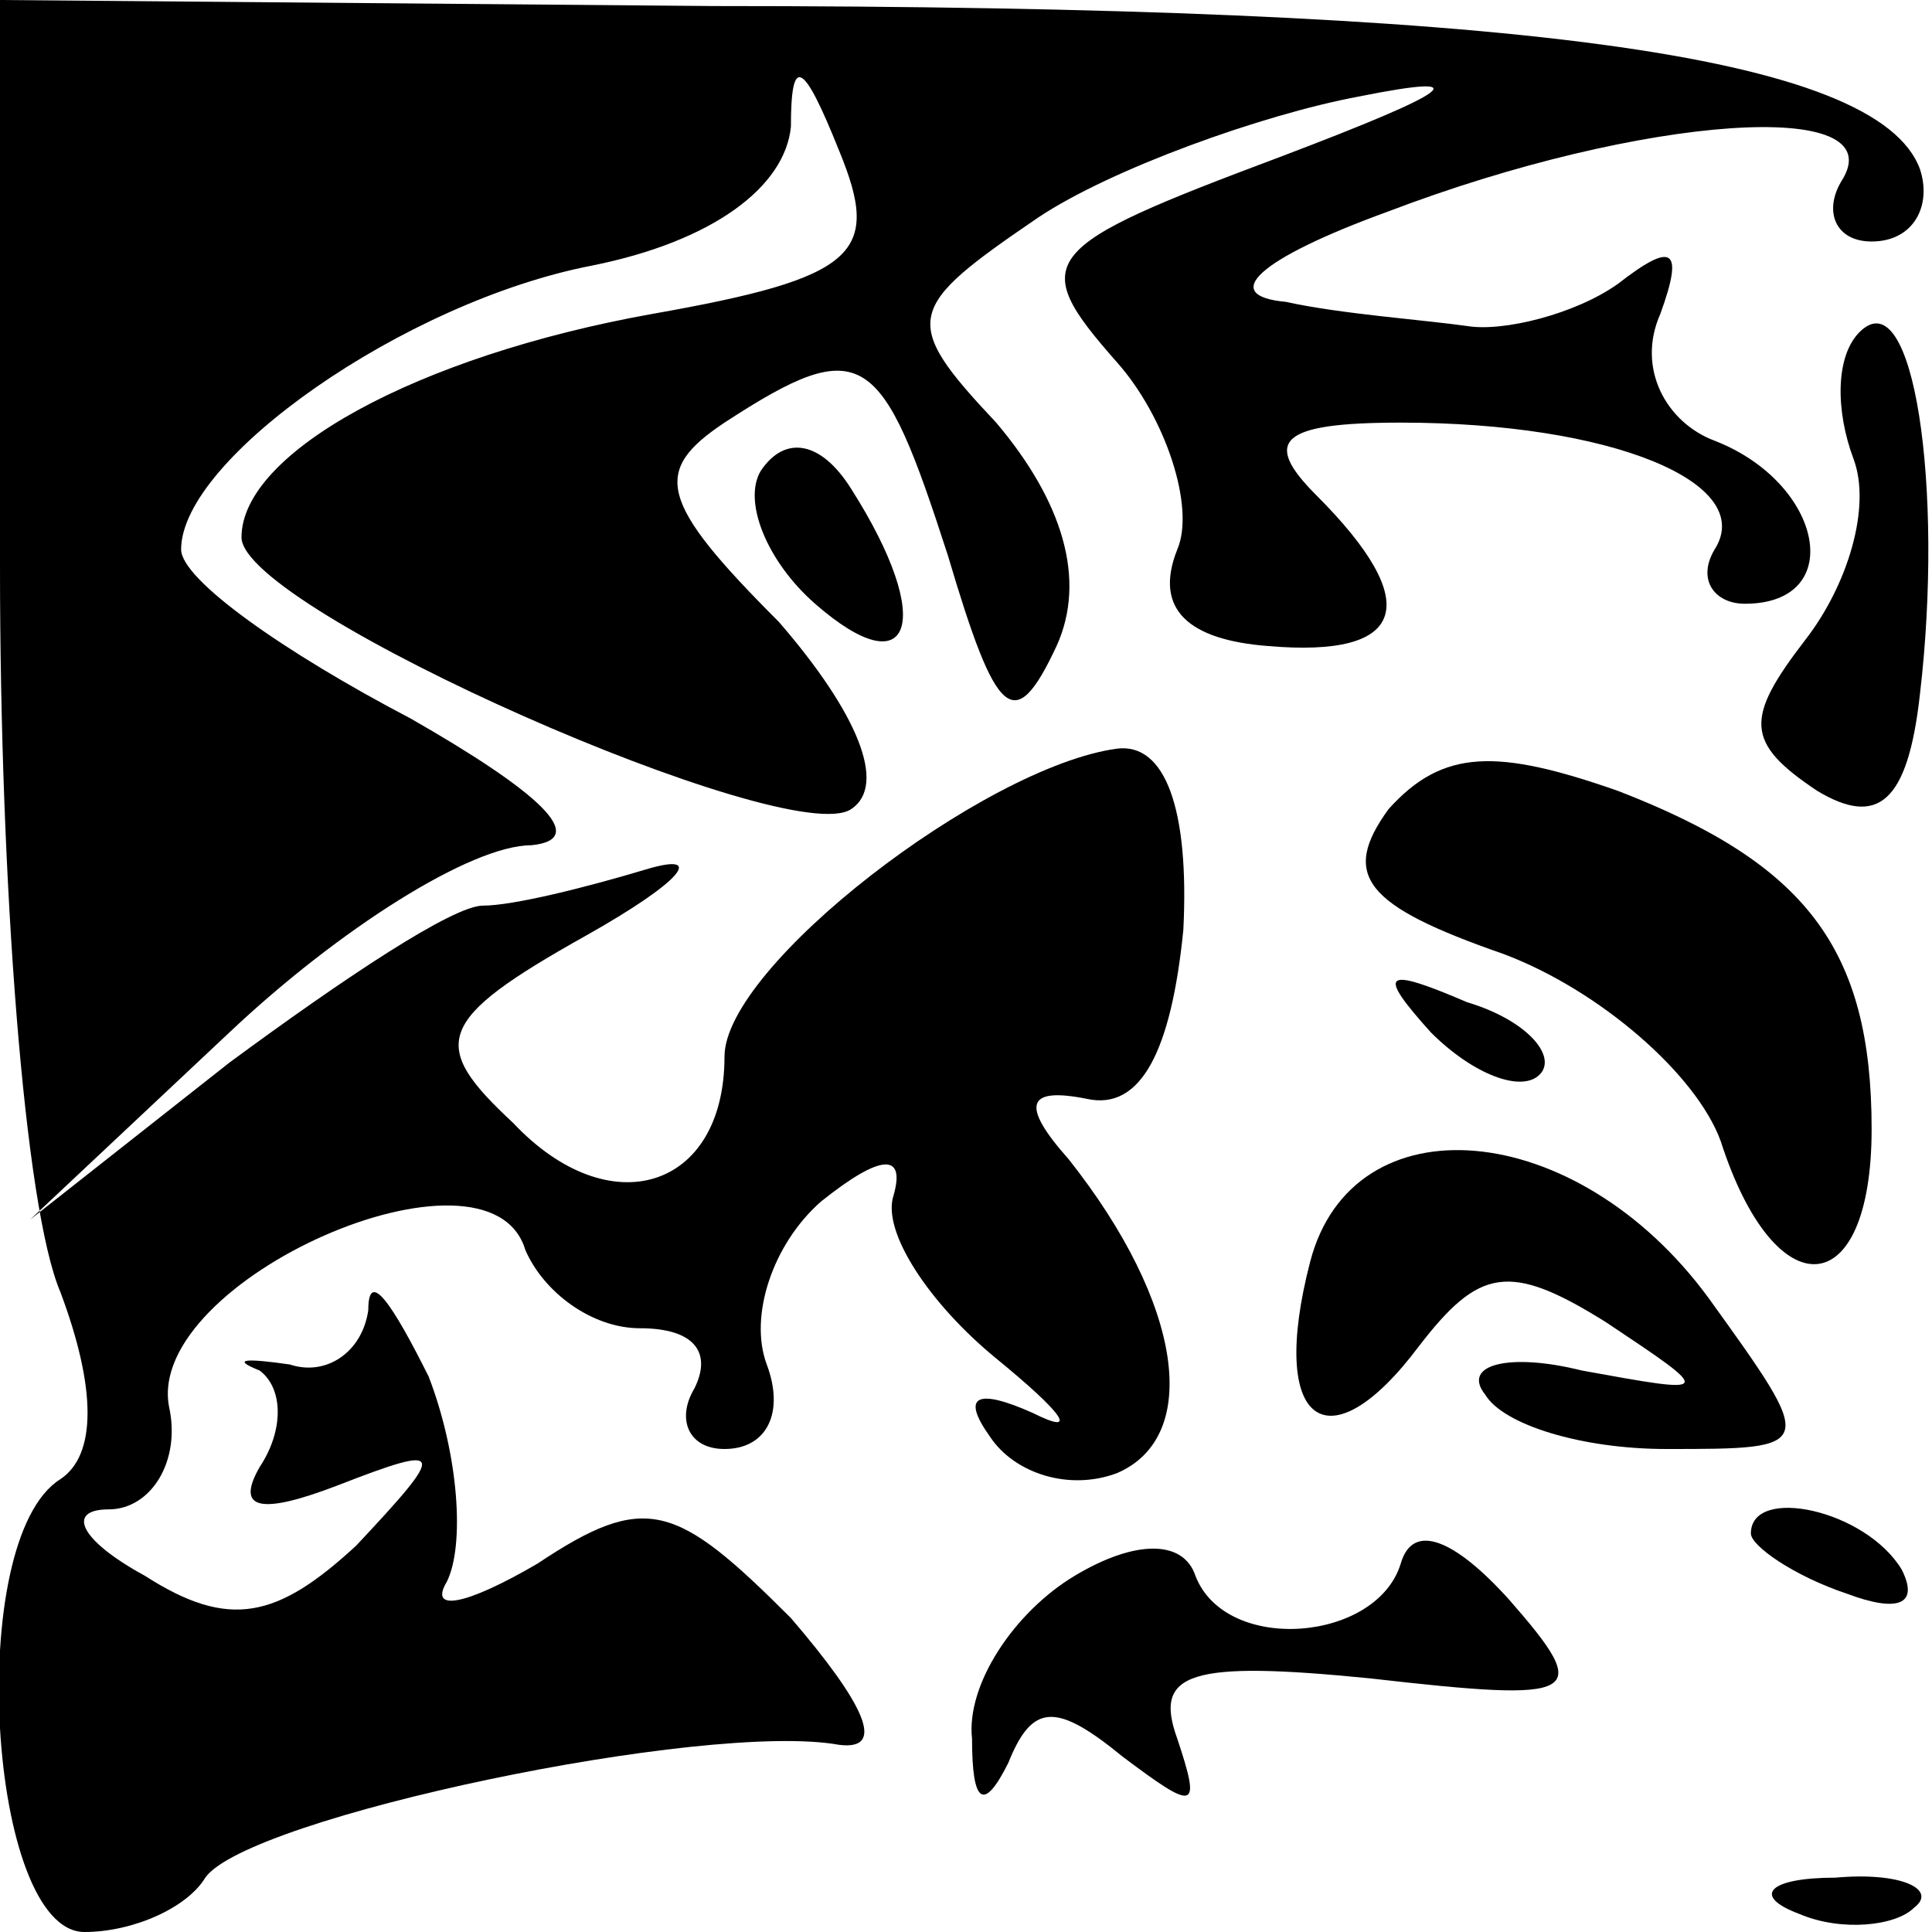 <?xml version="1.0" standalone="no"?>
<!DOCTYPE svg PUBLIC "-//W3C//DTD SVG 20010904//EN"
 "http://www.w3.org/TR/2001/REC-SVG-20010904/DTD/svg10.dtd">
<svg version="1.0" xmlns="http://www.w3.org/2000/svg"
 width="32pt" height="32pt" viewBox="0 0 32 32"
 preserveAspectRatio="xMidYMid meet">
<g transform="translate(0,32) scale(0.1,-0.1)"
fill="#000000" stroke="none">
<path fill="#000000" stroke="none" d="M0 226 c0 -52 4 -106 10 -120 6 -16 6
-27 0 -31 -16 -10 -12 -75 4 -75 8 0 17 4 20 9 7 10 83 26 105 22 8 -1 4 7 -8
21 -19 19 -24 21 -42 9 -12 -7 -18 -8 -15 -3 3 6 2 21 -3 34 -6 12 -10 18 -10
11 -1 -7 -7 -11 -13 -9 -7 1 -10 1 -5 -1 4 -3 4 -10 0 -16 -4 -7 0 -8 13 -3
18 7 18 6 3 -10 -13 -12 -21 -14 -35 -5 -11 6 -13 11 -6 11 7 0 12 8 10 17 -4
21 53 46 59 26 3 -7 11 -13 19 -13 9 0 12 -4 9 -10 -3 -5 -1 -10 5 -10 7 0 10
6 7 14 -3 8 1 20 9 27 10 8 14 8 12 1 -2 -6 6 -18 17 -27 11 -9 14 -13 6 -9
-9 4 -12 3 -7 -4 4 -6 13 -9 21 -6 14 6 11 28 -8 52 -8 9 -7 12 3 10 9 -2 14
8 16 28 1 20 -3 31 -11 30 -22 -3 -65 -36 -65 -51 0 -22 -19 -28 -35 -11 -14
13 -13 17 12 31 16 9 20 14 10 11 -10 -3 -22 -6 -27 -6 -5 0 -23 -12 -42 -26
l-33 -26 33 31 c18 17 40 31 50 31 10 1 1 9 -20 21 -21 11 -38 23 -38 28 0 15
37 41 68 47 20 4 32 13 33 23 0 12 2 11 8 -4 7 -17 3 -21 -31 -27 -39 -7 -68
-23 -68 -37 0 -12 91 -52 101 -45 6 4 1 16 -12 31 -20 20 -21 25 -9 33 23 15
26 12 37 -22 8 -27 11 -30 18 -15 5 11 1 24 -10 37 -16 17 -15 19 7 34 12 8
37 17 53 20 20 4 16 1 -13 -10 -40 -15 -42 -17 -27 -34 8 -9 13 -24 10 -31 -4
-10 2 -15 15 -16 23 -2 26 7 8 25 -9 9 -6 12 14 12 35 0 59 -10 52 -21 -3 -5
0 -9 5 -9 17 0 13 20 -5 27 -8 3 -13 12 -9 21 4 11 2 12 -7 5 -7 -5 -19 -8
-25 -7 -7 1 -21 2 -30 4 -11 1 -5 7 17 15 42 16 84 19 75 5 -3 -5 -1 -10 5
-10 7 0 10 6 8 12 -7 19 -67 27 -200 27 l-118 1 0 -94z"/>
<path fill="#000000" stroke="none" d="M308 265 c-4 -4 -4 -13 -1 -21 3 -8 -1
-21 -8 -30 -10 -13 -10 -17 2 -25 10 -6 15 -2 17 16 4 34 -1 69 -10 60z"/>
<path fill="#000000" stroke="none" d="M126 242 c-3 -5 1 -15 9 -22 16 -14 20
-3 6 19 -5 8 -11 9 -15 3z"/>
<path fill="#000000" stroke="none" d="M230 186 c-8 -11 -4 -16 19 -24 16 -6
32 -20 36 -31 9 -28 25 -27 25 2 0 30 -11 44 -42 56 -20 7 -29 7 -38 -3z"/>
<path fill="#000000" stroke="none" d="M237 149 c7 -7 15 -10 18 -7 3 3 -2 9
-12 12 -14 6 -15 5 -6 -5z"/>
<path fill="#000000" stroke="none" d="M217 111 c-7 -27 3 -34 18 -14 10 13
15 14 31 4 18 -12 18 -12 -4 -8 -12 3 -20 1 -16 -4 3 -5 16 -9 30 -9 25 0 25
0 7 25 -22 30 -59 33 -66 6z"/>
<path fill="#000000" stroke="none" d="M178 59 c-10 -6 -18 -18 -17 -27 0 -11
2 -12 6 -4 4 10 8 10 19 1 12 -9 13 -9 9 3 -4 11 2 13 32 10 35 -4 37 -3 23
13 -9 10 -16 13 -18 6 -4 -13 -29 -15 -34 -2 -2 6 -10 6 -20 0z"/>
<path fill="#000000" stroke="none" d="M290 66 c0 -2 7 -7 16 -10 8 -3 12 -2
9 4 -6 10 -25 14 -25 6z"/>
<path fill="#000000" stroke="none" d="M298 3 c7 -3 16 -2 19 1 4 3 -2 6 -13
5 -11 0 -14 -3 -6 -6z"/>
</g>
</svg>
